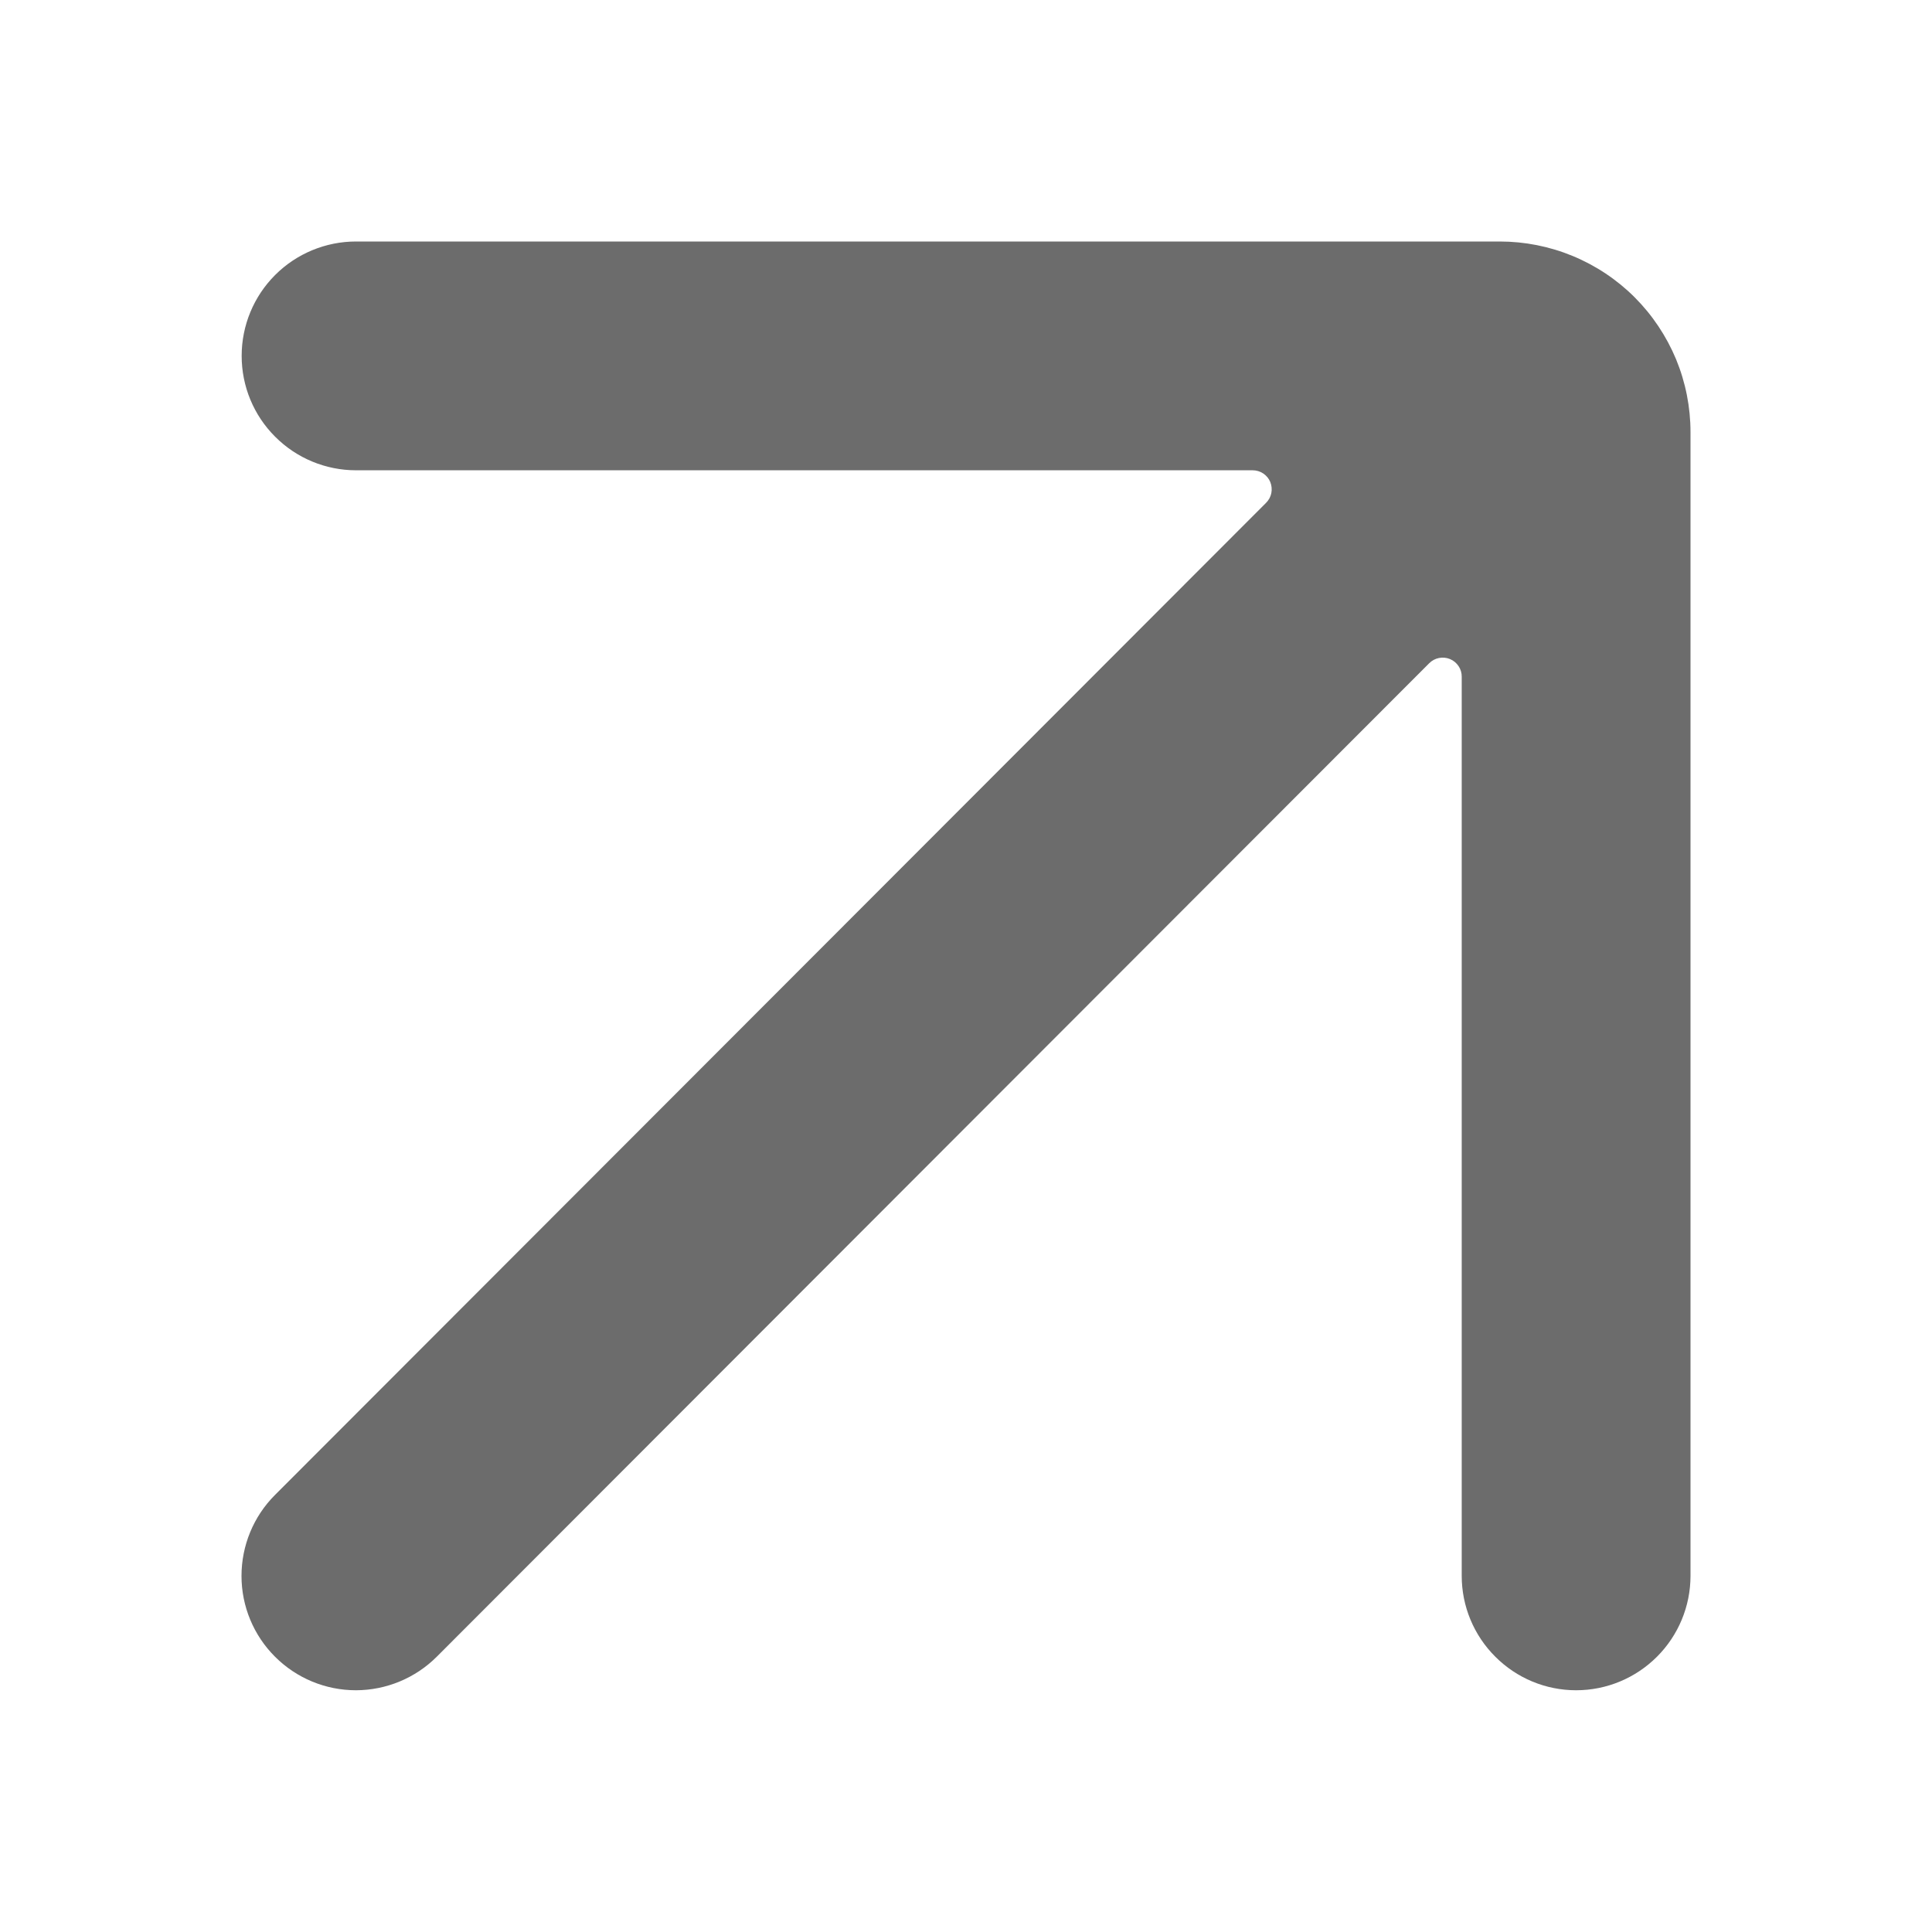 <svg xmlns="http://www.w3.org/2000/svg" width="24" height="24" fill="none" viewBox="0 0 24 24"><path fill="#6C6C6C" d="M4.422 3C4.046 3 3.684 3.15 3.418 3.416C3.151 3.683 3.002 4.044 3.002 4.421C3.002 4.798 3.151 5.159 3.418 5.425C3.684 5.692 4.046 5.842 4.422 5.842L15.561 5.842C15.608 5.842 15.654 5.856 15.693 5.882C15.732 5.908 15.762 5.945 15.78 5.988C15.797 6.031 15.802 6.079 15.793 6.125C15.784 6.171 15.761 6.213 15.728 6.246L3.415 18.572C3.149 18.838 3 19.2 3 19.577C3 19.954 3.15 20.315 3.417 20.581C3.684 20.848 4.045 20.997 4.422 20.997C4.799 20.996 5.16 20.846 5.426 20.58L17.754 8.239C17.787 8.206 17.829 8.183 17.875 8.174C17.921 8.165 17.969 8.169 18.012 8.187C18.056 8.205 18.093 8.236 18.119 8.275C18.145 8.314 18.159 8.36 18.158 8.407L18.158 19.576C18.158 19.953 18.308 20.314 18.575 20.58C18.841 20.847 19.202 20.997 19.579 20.997C19.956 20.997 20.317 20.847 20.584 20.58C20.85 20.314 21 19.953 21 19.576L21 5.368C21 5.057 20.939 4.749 20.82 4.461C20.7 4.174 20.526 3.913 20.306 3.693C20.086 3.473 19.824 3.299 19.537 3.18C19.249 3.061 18.941 3 18.63 3L4.422 3Z"/></svg>